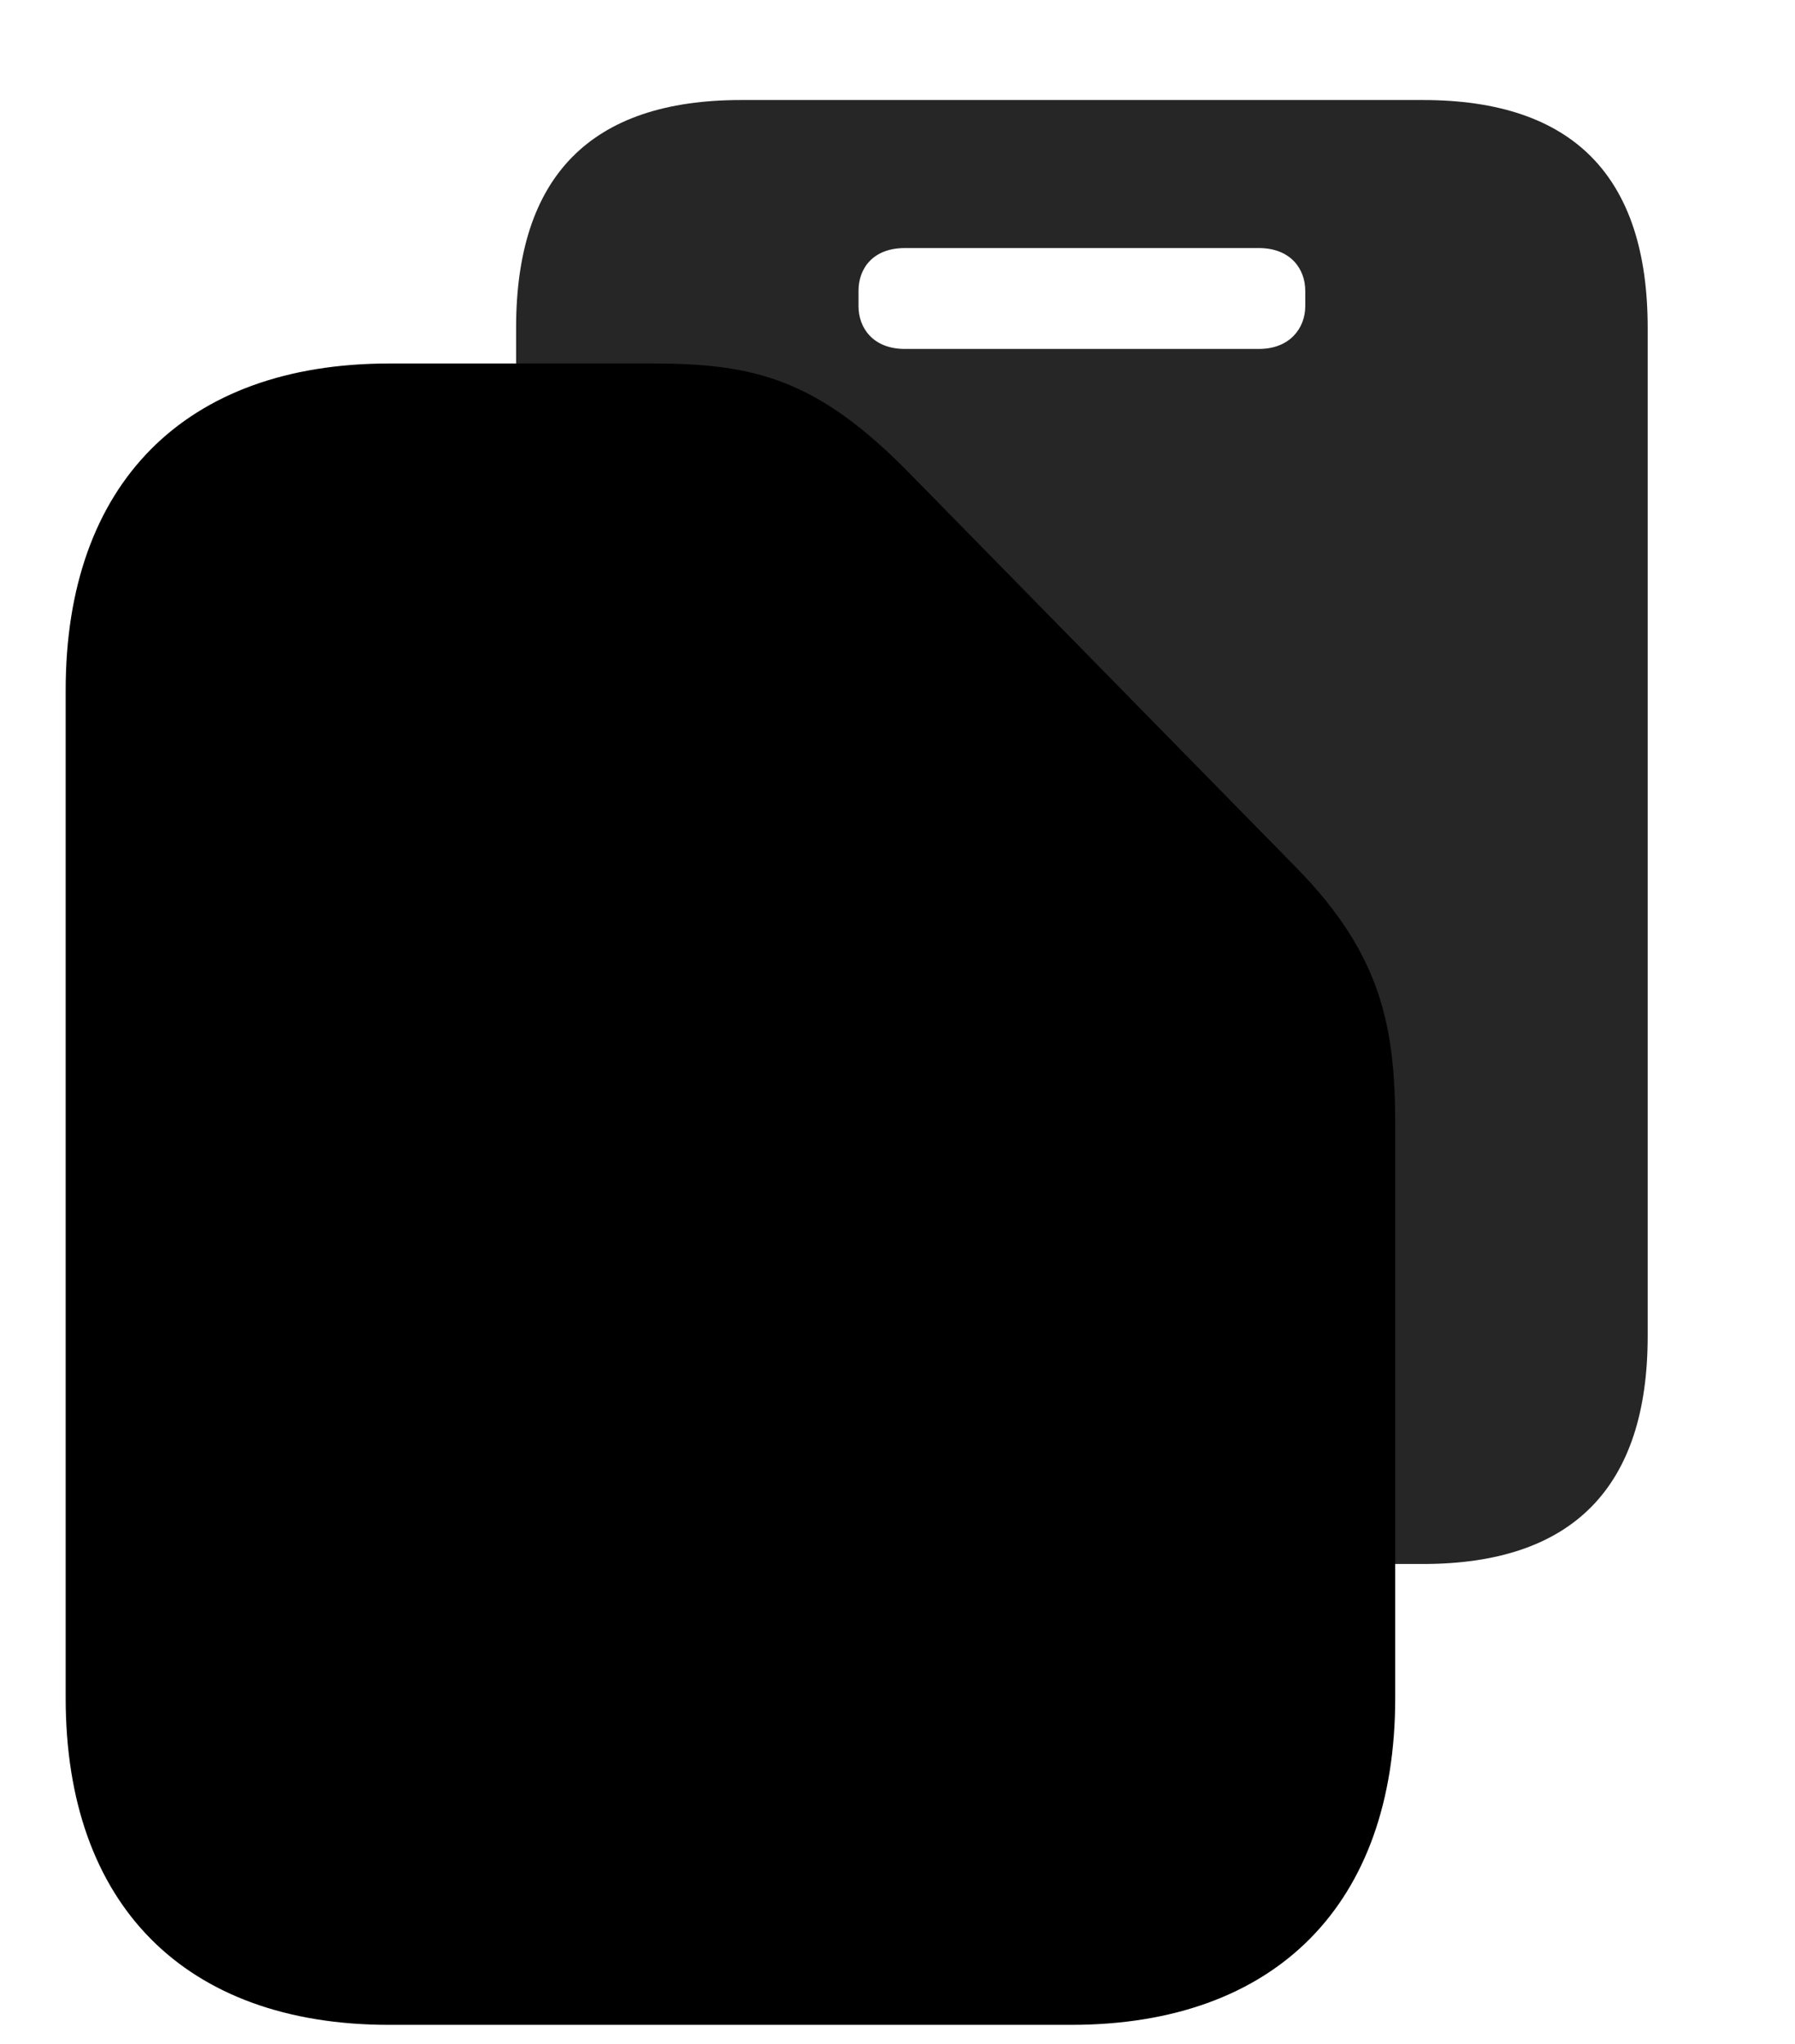 <svg width="29" height="33" viewBox="0 0 29 33" fill="currentColor" xmlns="http://www.w3.org/2000/svg">
<g clip-path="url(#clip0_2207_33046)">
<path d="M8.338 5.294V21.572C8.338 24.009 9.545 25.252 11.971 25.252H22.987C25.413 25.252 26.62 24.009 26.62 21.572V5.294C26.62 2.845 25.413 1.615 22.987 1.615H11.971C9.545 1.615 8.338 2.845 8.338 5.294ZM14.62 5.634C14.104 5.634 13.87 5.294 13.87 4.943V4.697C13.87 4.333 14.104 4.005 14.62 4.005H20.338C20.842 4.005 21.088 4.333 21.088 4.697V4.943C21.088 5.294 20.842 5.634 20.338 5.634H14.62Z" fill="currentColor" fill-opacity="0.85"/>
<path d="M1.061 27.419C1.061 30.748 2.983 32.693 6.288 32.693H17.303C20.62 32.693 22.541 30.736 22.541 27.419V18.162C22.541 16.58 22.319 15.419 20.959 14.025L14.702 7.65C13.202 6.115 12.182 5.869 10.541 5.869H6.288C2.983 5.869 1.061 7.814 1.061 11.142V27.419Z" fill="currentColor"/>
<path d="M2.655 27.419C2.655 29.869 3.874 31.099 6.288 31.099H17.303C19.729 31.099 20.936 29.857 20.936 27.419V18.162H12.756C11.245 18.162 10.541 17.447 10.541 15.947V7.462H6.288C3.874 7.462 2.655 8.693 2.655 11.142V27.419ZM12.745 16.556H20.737C20.608 16.099 20.338 15.677 19.823 15.138L13.565 8.763C13.038 8.236 12.592 7.884 12.147 7.755V15.959C12.147 16.357 12.346 16.556 12.745 16.556Z" fill="currentColor" fill-opacity="0.85"/>
</g>
<defs>
<clipPath id="clip0_2207_33046">
<rect width="25.559" height="32.637" fill="currentColor" transform="translate(1.061 0.056)"/>
</clipPath>
</defs>
</svg>
